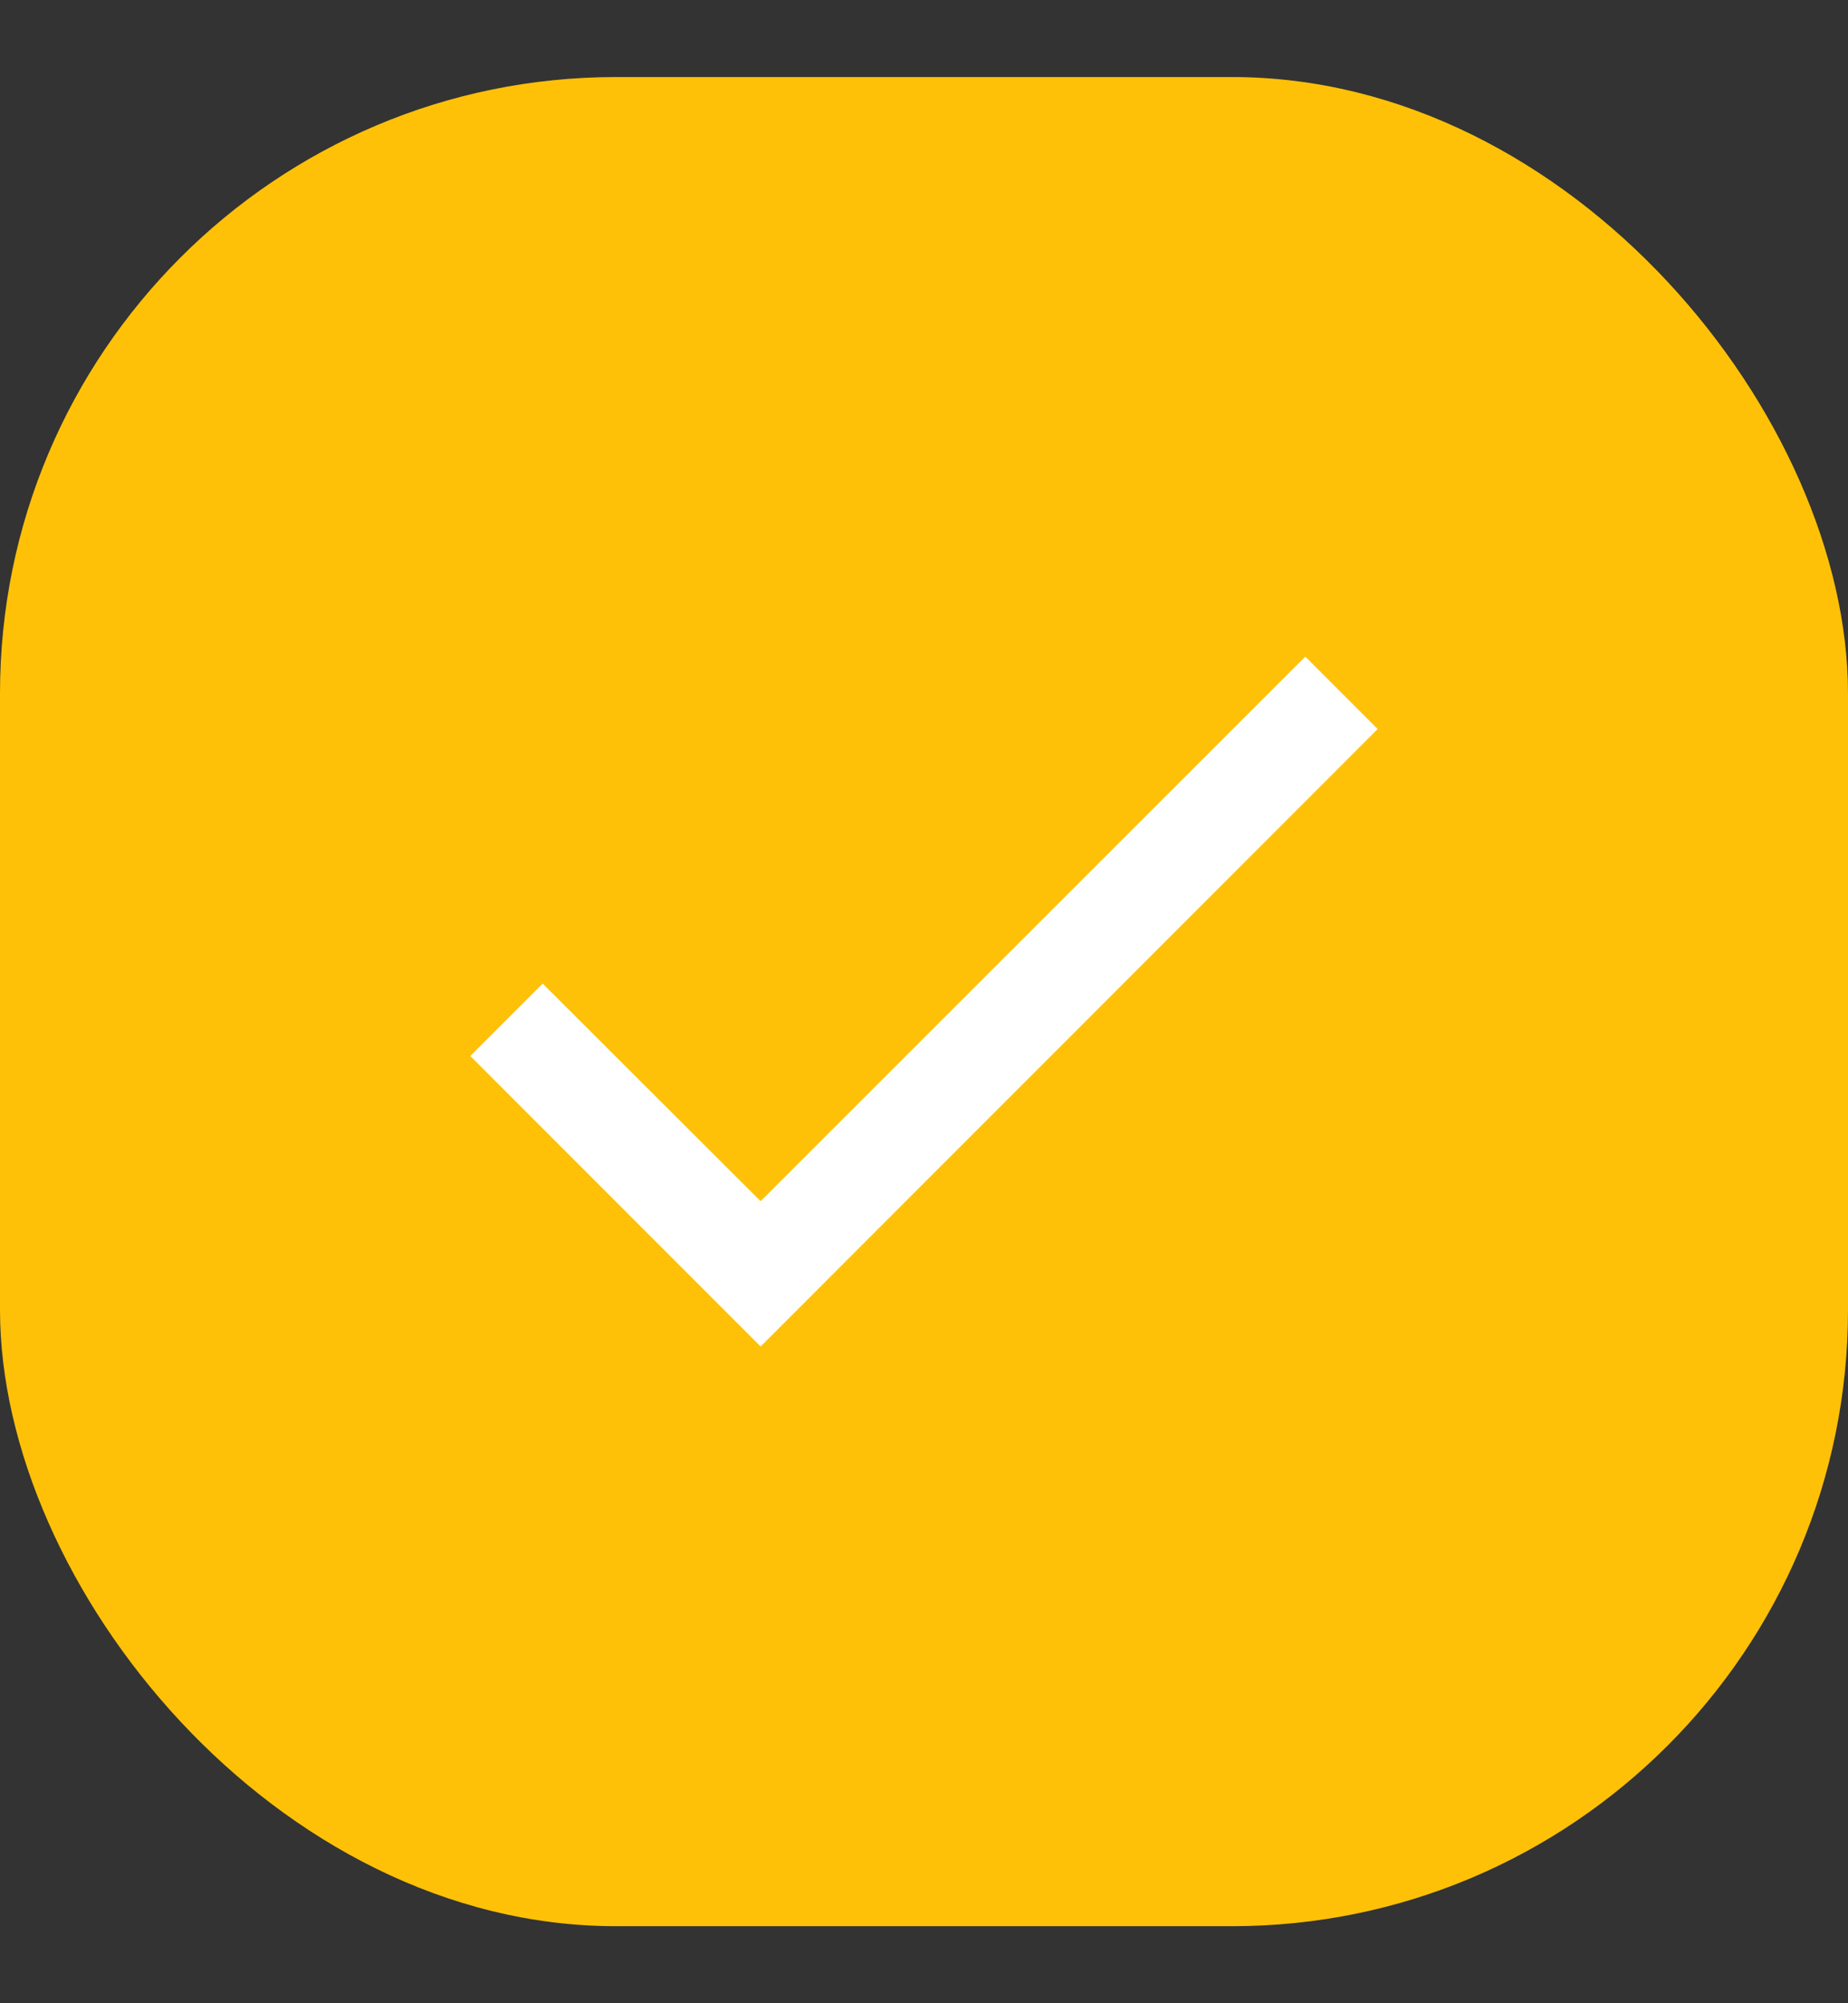 <svg width="12" height="13" viewBox="0 0 12 13" fill="none" xmlns="http://www.w3.org/2000/svg">
<rect x="0" y="0" width="12" height="13" fill="#333333" stroke="none"/>
<rect y="0.5" width="12" height="12" rx="4" fill="#FFC107"/>
<path d="M8.946 4.731L4.939 8.738L3.054 6.853L3.524 6.383L4.939 7.795L8.476 4.261L8.946 4.731Z" fill="white"/>
</svg>

